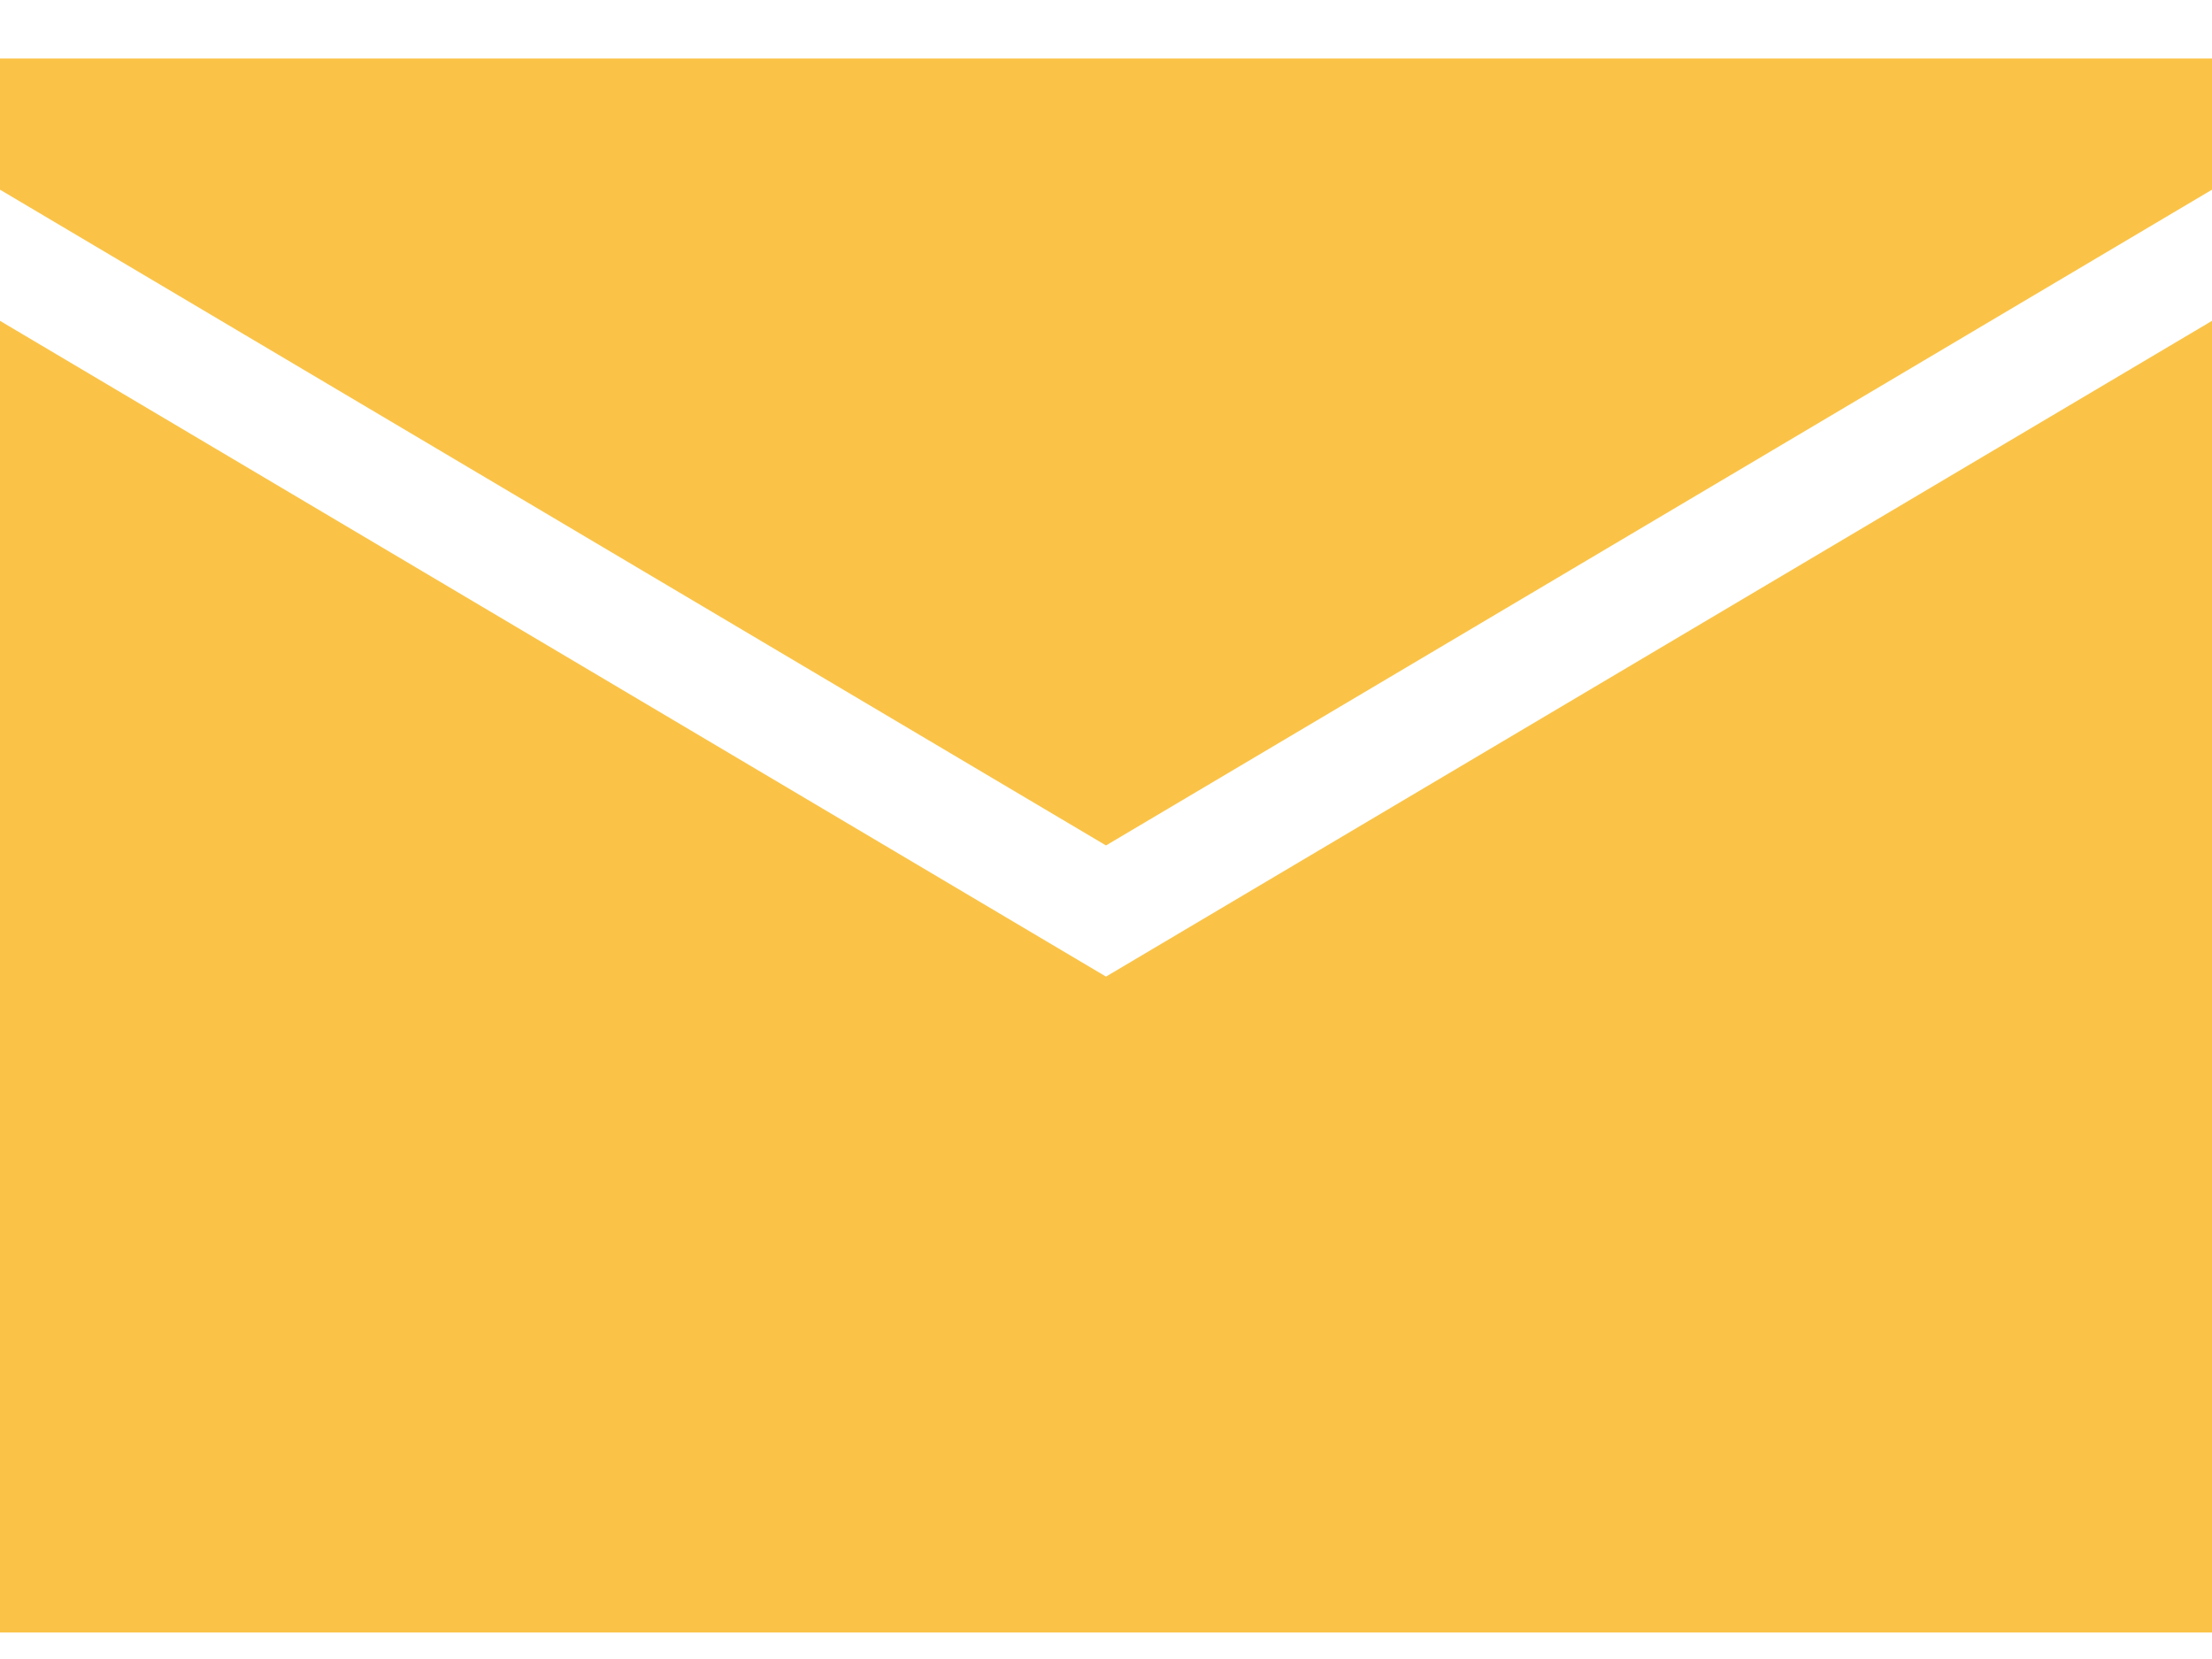 <svg width="24" height="18" viewBox="0 0 24 18" fill="none" xmlns="http://www.w3.org/2000/svg">
<path d="M0 3.481V17.712H24V3.481L12 10.596L0 3.481Z" fill="#FAC348"/>
<path d="M0 2.058L12 9.173L24 2.058V0.635H0V2.058Z" fill="#FAC348"/>
</svg>

